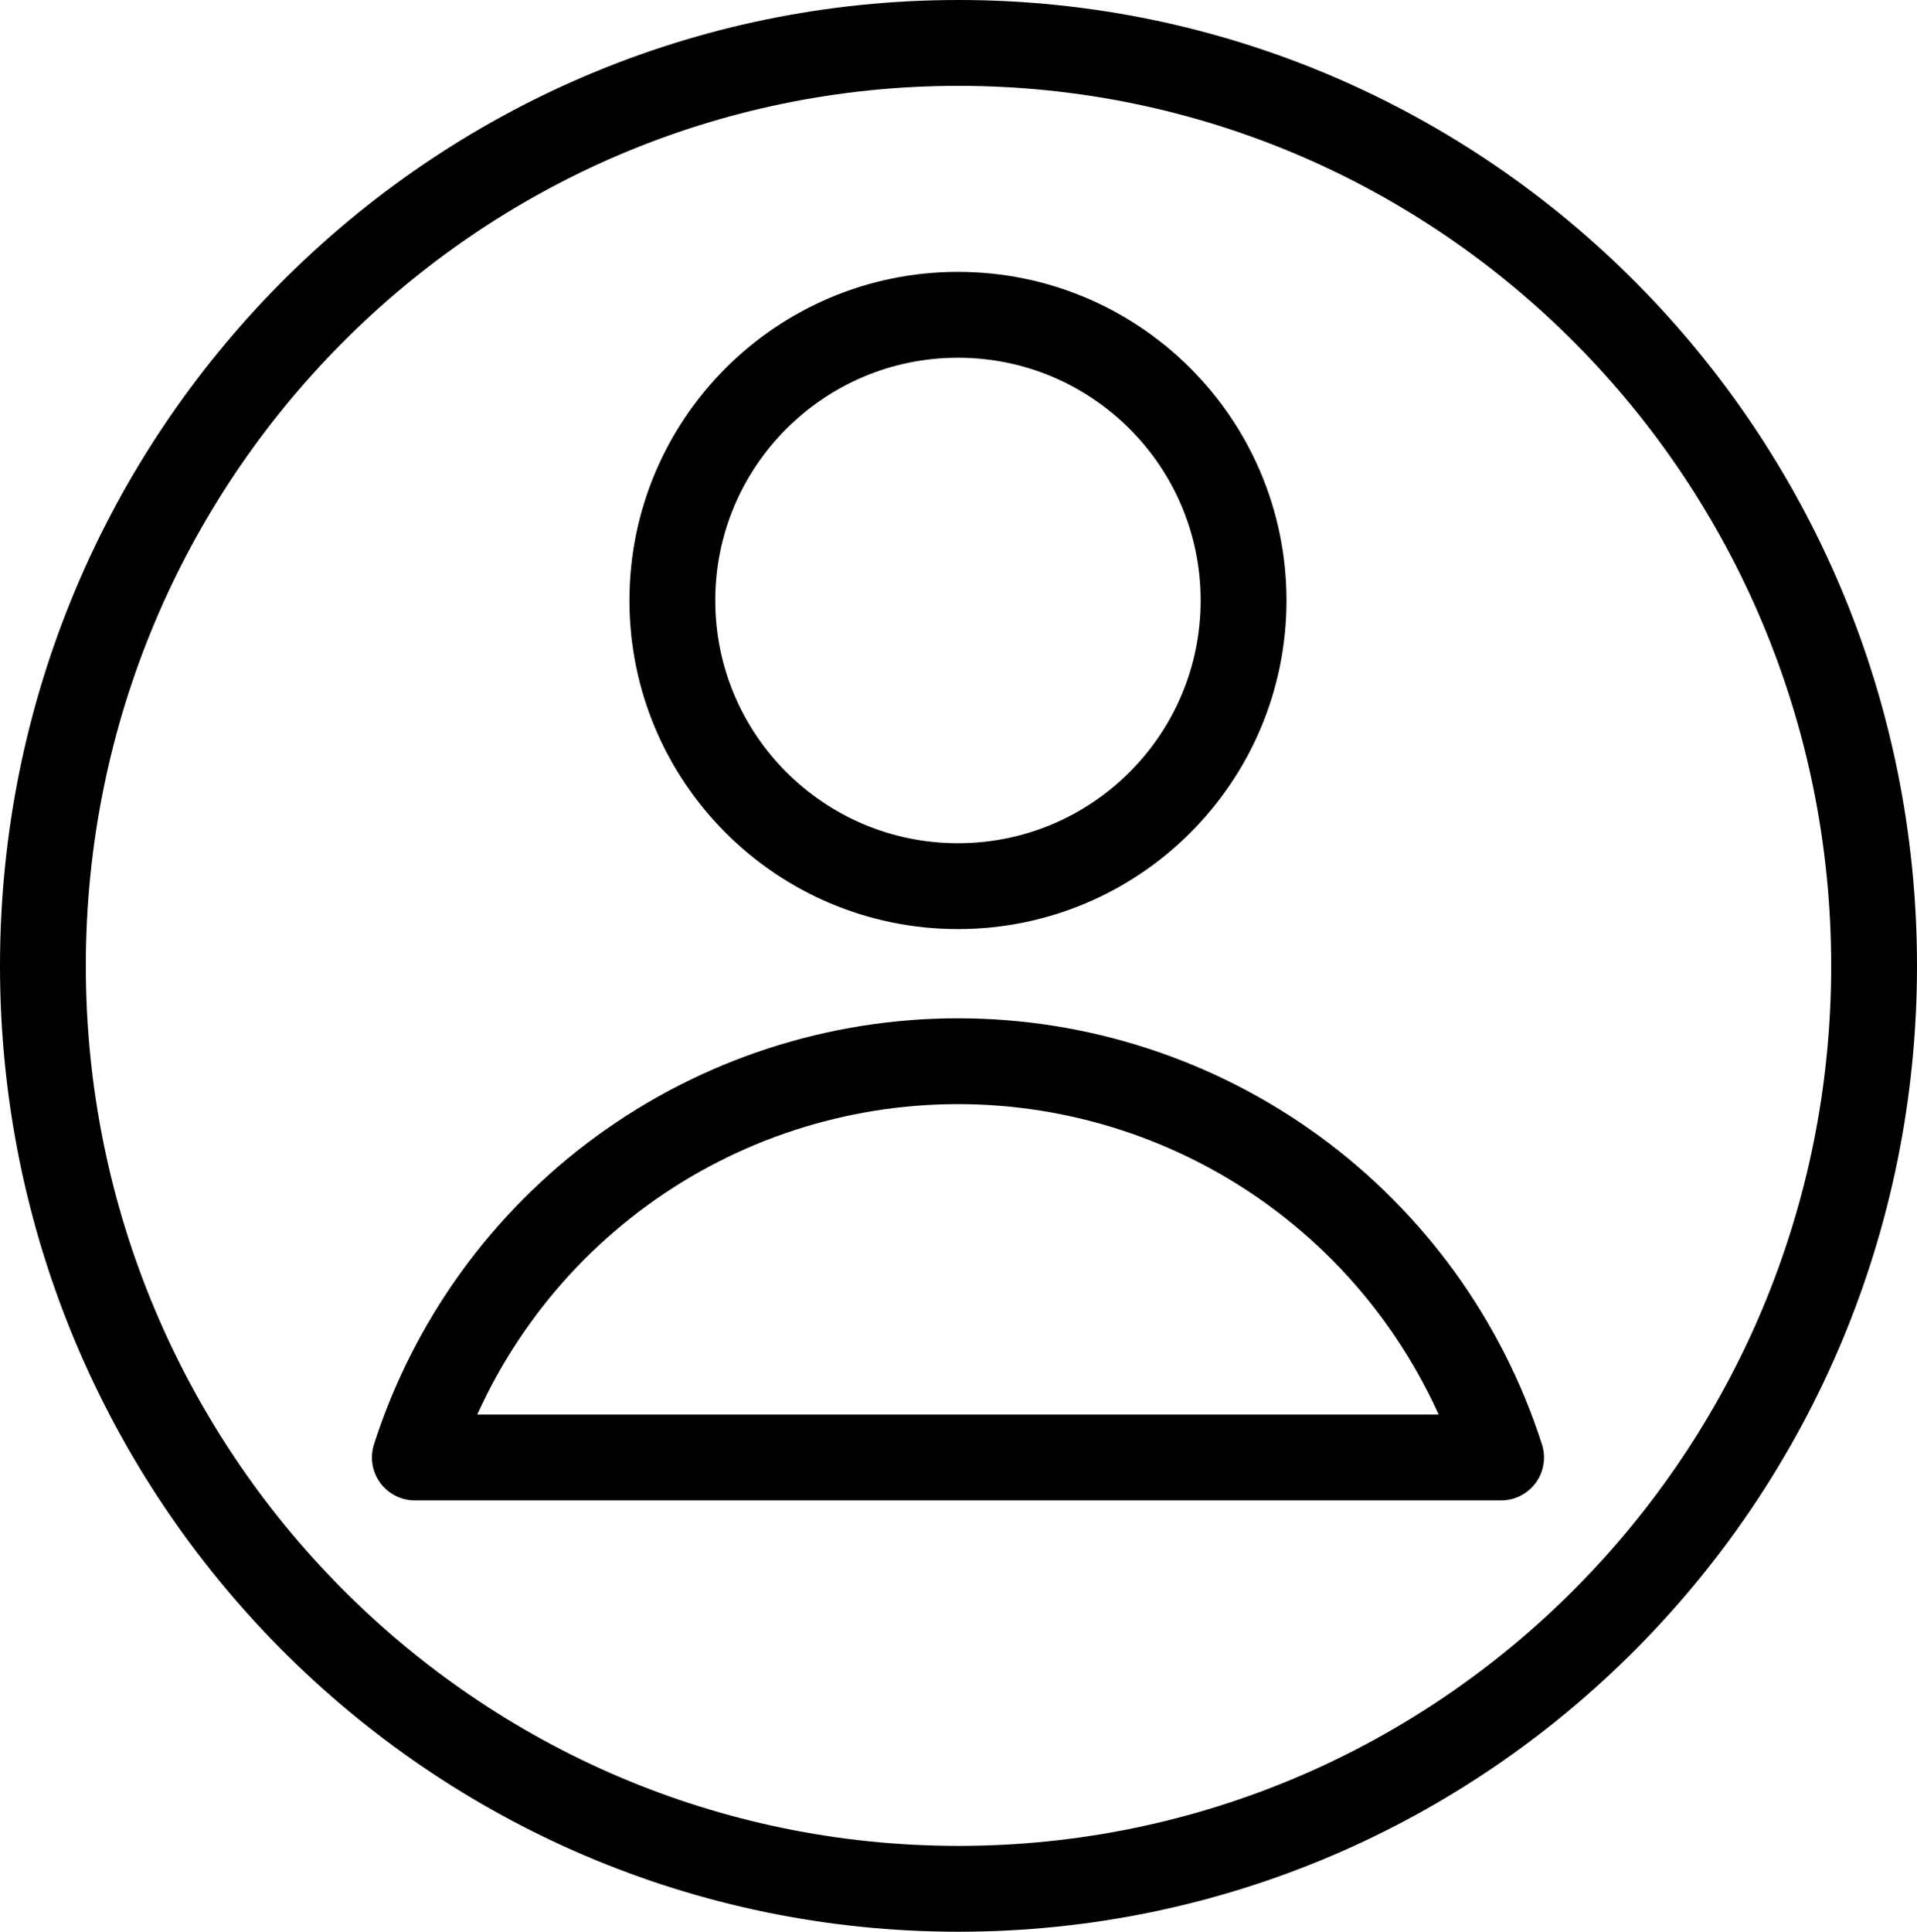<svg width="134" height="135" viewBox="0 0 134 135" fill="none" xmlns="http://www.w3.org/2000/svg">
<path d="M66.962 61.929C77.988 61.929 86.927 52.99 86.927 41.964C86.927 30.938 77.988 22 66.962 22C55.936 22 46.998 30.938 46.998 41.964C46.998 52.99 55.936 61.929 66.962 61.929Z" stroke="black" stroke-width="6" stroke-linecap="round" stroke-linejoin="round"/>
<path d="M104.926 101.857C102.347 93.815 97.281 86.8 90.458 81.823C83.635 76.846 75.408 74.164 66.963 74.164C58.517 74.164 50.29 76.846 43.468 81.823C36.645 86.8 31.579 93.815 29 101.857H104.926Z" stroke="black" stroke-width="6" stroke-linecap="round" stroke-linejoin="round"/>
<path d="M131 67.5C131 103.143 102.325 132 67 132C31.675 132 3 103.143 3 67.5C3 31.857 31.675 3 67 3C102.325 3 131 31.857 131 67.5Z" stroke="black" stroke-width="6"/>
</svg>
